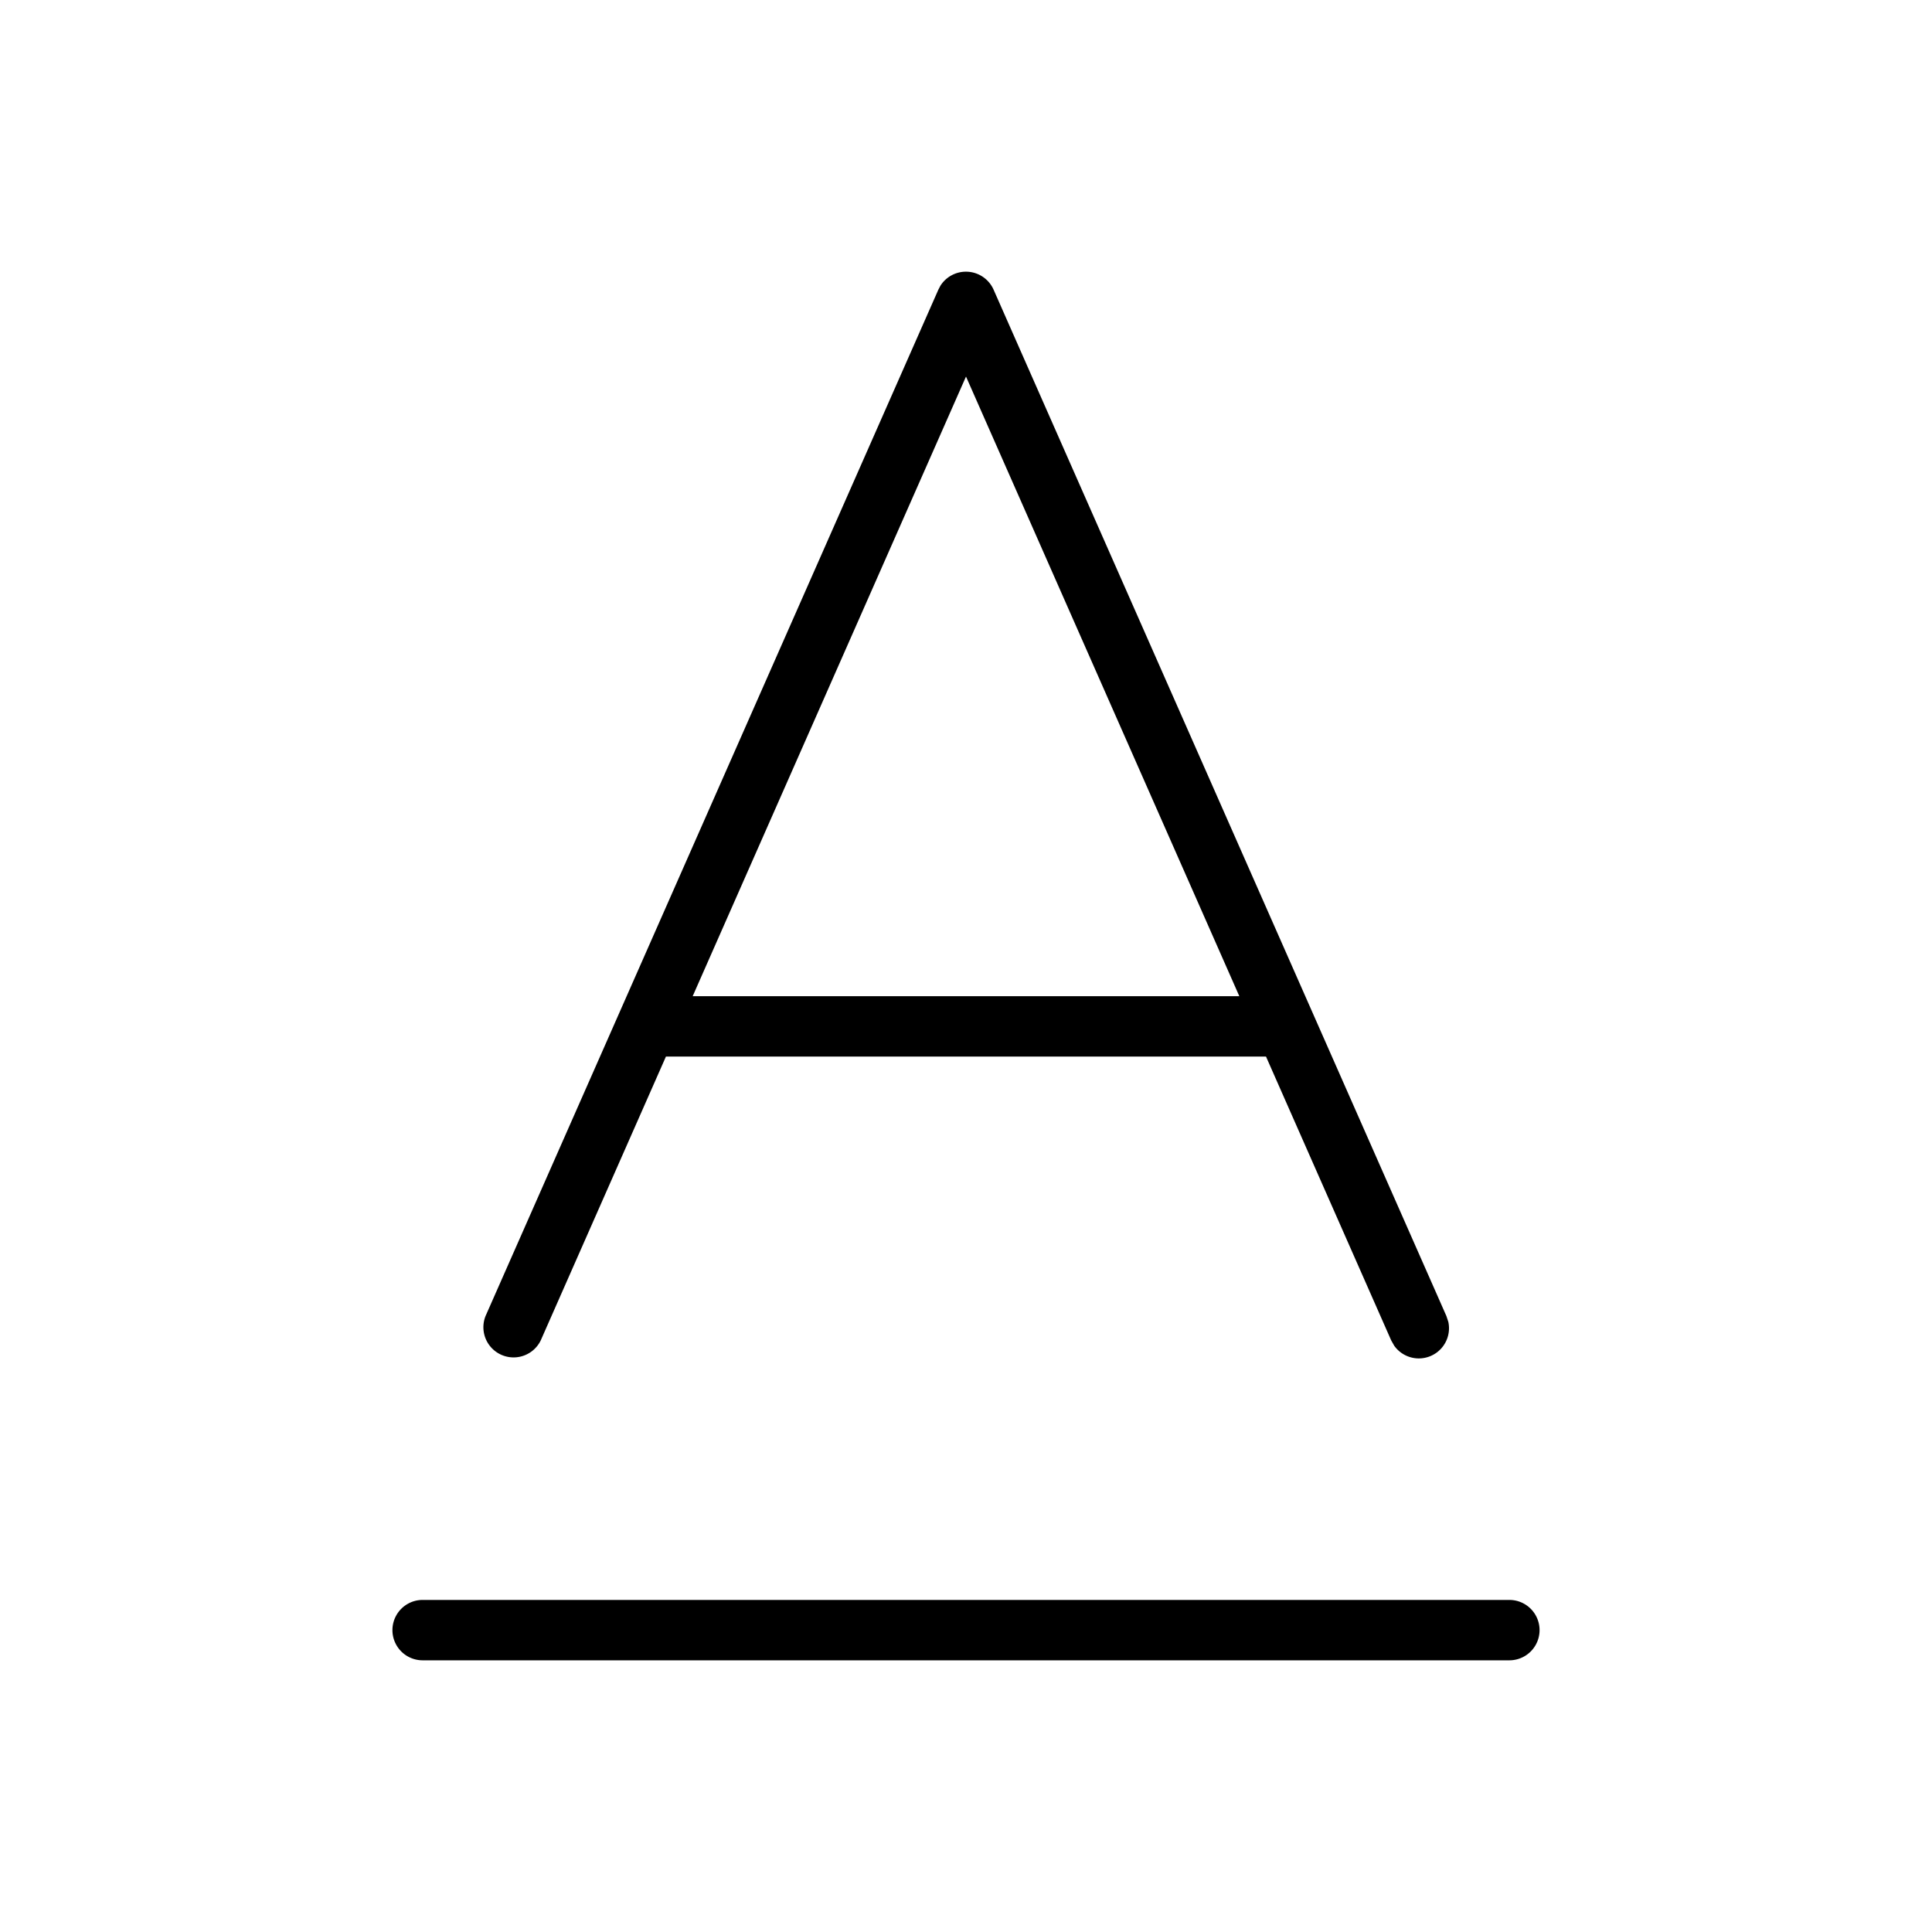 <svg xmlns="http://www.w3.org/2000/svg" width="32" height="32" viewBox="0 0 32 32"><path d="M25 26.5a.5.5 0 0 1 0 1H7a.5.5 0 0 1 0-1zM16 4.5a.5.5 0 0 1 .457.298l7.5 17 .032.097a.5.5 0 0 1-.896.395l-.05-.088-2.074-4.702H11.03l-2.074 4.702a.5.5 0 0 1-.914-.404l7.5-17 .034-.065A.5.5 0 0 1 16 4.5m-4.527 12h9.054L16 6.237z"/></svg>